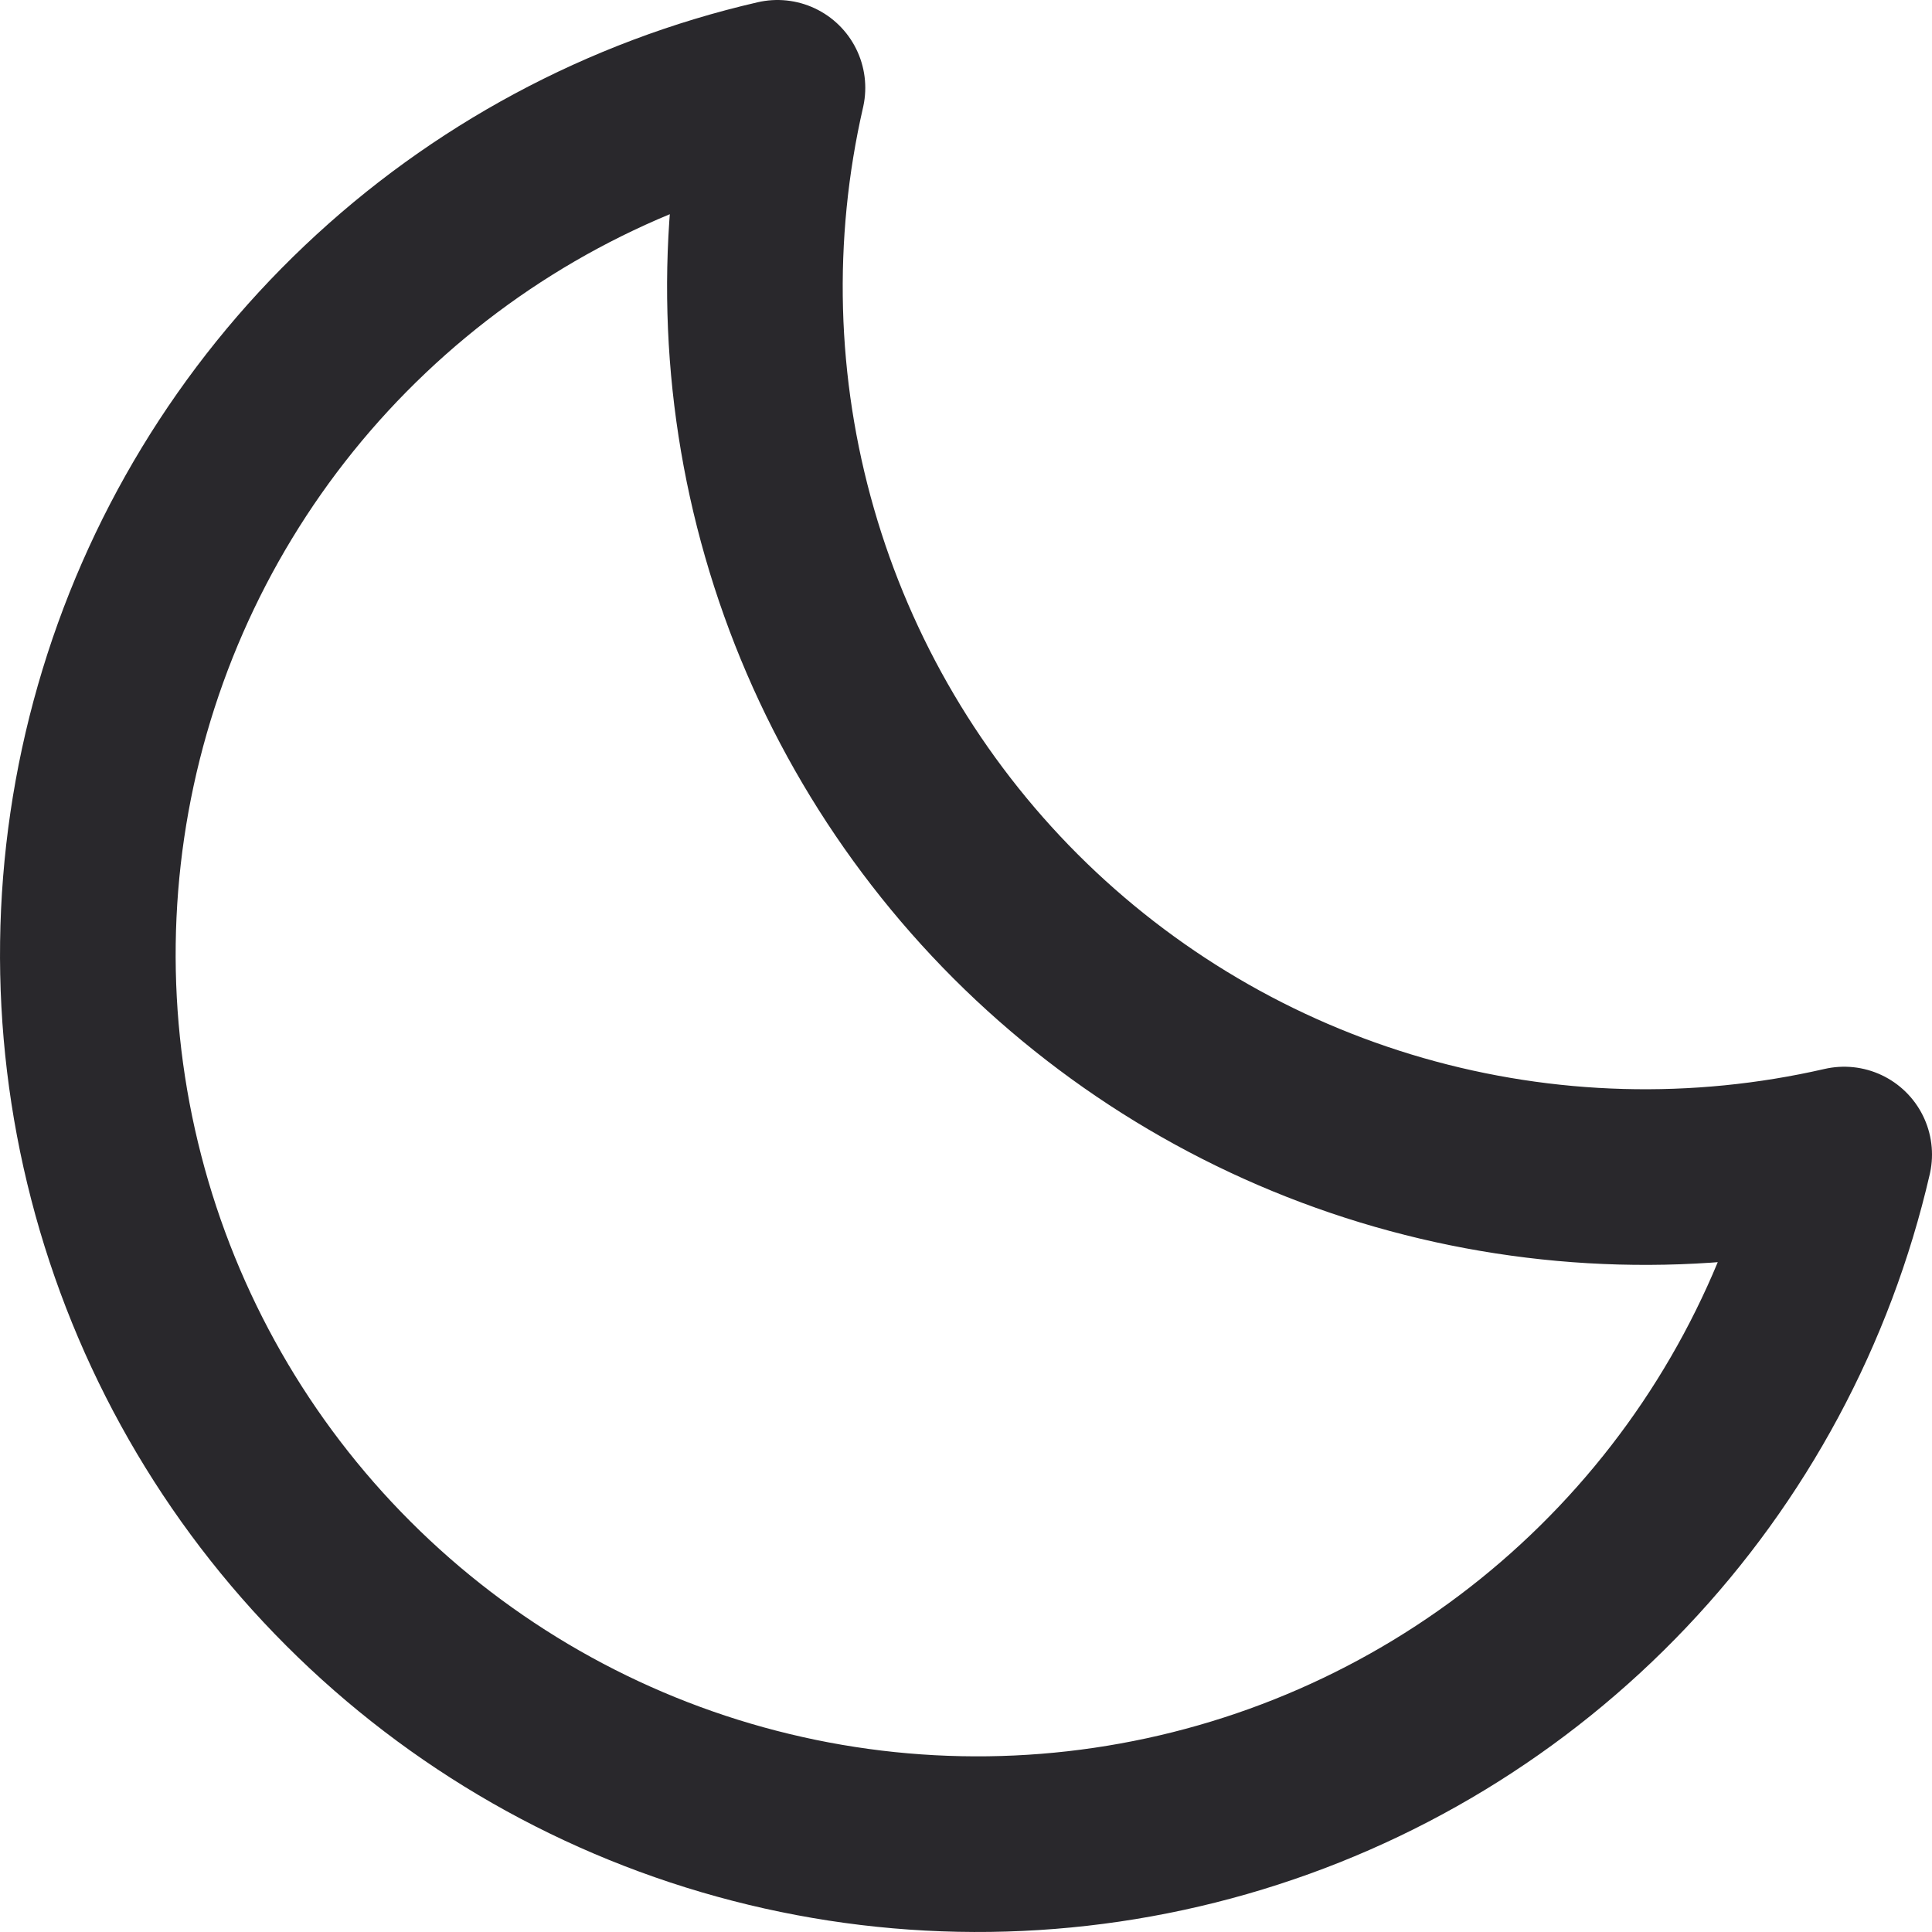 <svg width="22" height="22" viewBox="0 0 22 22" fill="none" xmlns="http://www.w3.org/2000/svg">
<path d="M21 13.147C19.326 13.531 17.583 13.483 15.932 13.009C14.282 12.535 12.78 11.649 11.565 10.435C10.351 9.22 9.465 7.718 8.991 6.068C8.516 4.417 8.469 2.674 8.853 1L8.853 1C7.091 1.406 5.47 2.277 4.158 3.522C2.846 4.766 1.891 6.339 1.393 8.077C0.894 9.816 0.87 11.655 1.323 13.406C1.775 15.157 2.688 16.755 3.967 18.033C5.246 19.312 6.843 20.225 8.594 20.677C10.345 21.13 12.184 21.106 13.923 20.607C15.661 20.109 17.234 19.154 18.478 17.842C19.723 16.53 20.593 14.909 21 13.147L21 13.147Z" stroke="#29282C" stroke-width="2" stroke-linecap="round" stroke-linejoin="round"/>
</svg>

